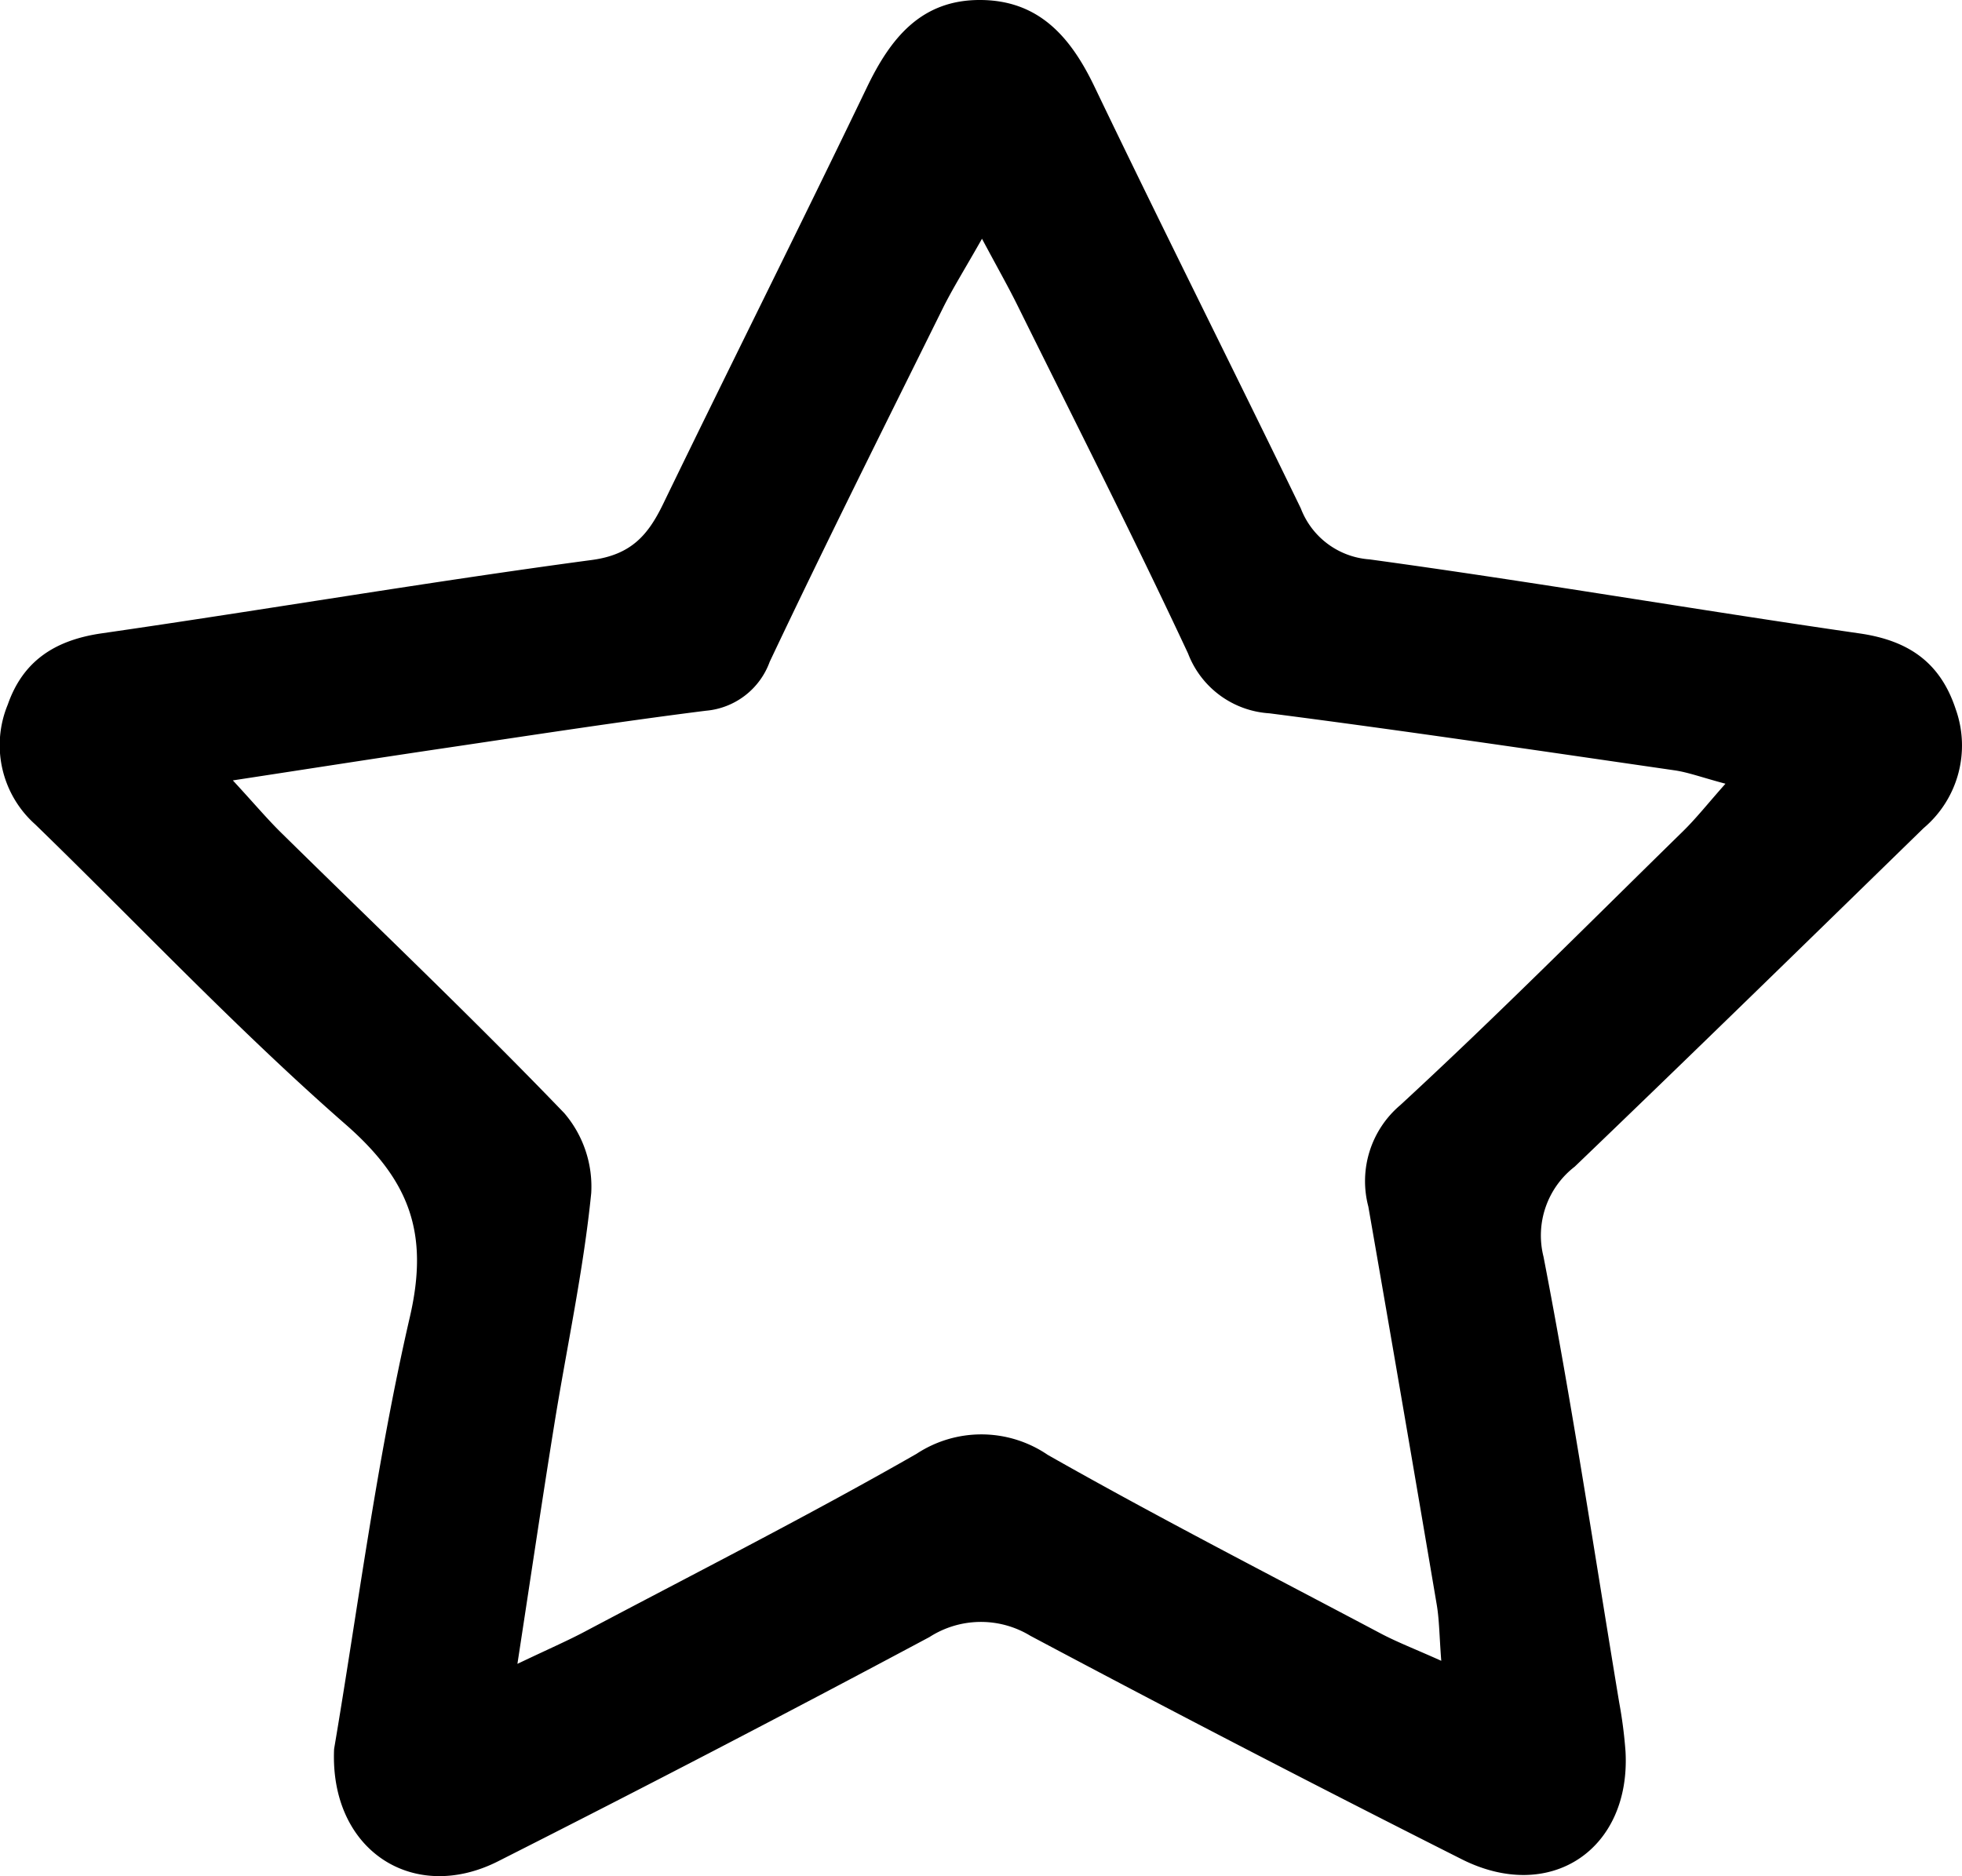 <svg id="Layer_1" data-name="Layer 1" xmlns="http://www.w3.org/2000/svg" viewBox="0 0 107.667 102.98">
  <title>Google-drive-starred-sign</title>
  <path d="M924.5,584.511c1.29-7.6,2.32-15.754,4.159-23.718,1.069-4.628-.037-7.512-3.531-10.568-5.933-5.19-11.36-10.958-17.024-16.459a5.827,5.827,0,0,1-1.511-6.583c.841-2.411,2.609-3.542,5.152-3.909,8.973-1.295,17.913-2.824,26.9-4.027,2.164-.29,3.084-1.367,3.911-3.074,3.7-7.636,7.506-15.224,11.184-22.871,1.3-2.706,2.982-4.808,6.227-4.792,3.21.016,4.951,2.025,6.261,4.759,3.713,7.744,7.575,15.417,11.321,23.145a4.368,4.368,0,0,0,3.766,2.8c8.983,1.226,17.921,2.768,26.895,4.064,2.675.386,4.426,1.578,5.275,4.15a5.935,5.935,0,0,1-1.758,6.536c-6.368,6.209-12.728,12.425-19.146,18.583a4.77,4.77,0,0,0-1.713,4.943c1.574,8.123,2.8,16.314,4.155,24.48a24.689,24.689,0,0,1,.345,2.674c.3,5.387-4.132,8.366-8.994,5.916q-11.9-6-23.669-12.264a5.214,5.214,0,0,0-5.535.072q-11.757,6.282-23.657,12.3C928.854,593.035,924.251,590.081,924.5,584.511Zm10.06-4.673c1.764-.841,2.747-1.266,3.691-1.766,6.087-3.226,12.236-6.344,18.212-9.763a6.464,6.464,0,0,1,7.2.059c5.989,3.4,12.121,6.543,18.207,9.769.935.5,1.93.879,3.387,1.534-.107-1.384-.107-2.247-.249-3.086q-1.85-10.928-3.753-21.847a5.468,5.468,0,0,1,1.756-5.571c5.286-4.875,10.357-9.984,15.5-15.018.732-.716,1.37-1.528,2.342-2.621-1.307-.349-2.043-.626-2.8-.736-7.4-1.071-14.8-2.172-22.223-3.128a5.122,5.122,0,0,1-4.469-3.287c-3-6.422-6.212-12.74-9.354-19.093-.508-1.028-1.076-2.027-1.953-3.669-.953,1.684-1.617,2.739-2.167,3.851-3.188,6.441-6.407,12.869-9.481,19.365a4.1,4.1,0,0,1-3.515,2.692c-4.751.6-9.484,1.334-14.221,2.035-3.7.547-7.391,1.125-11.726,1.788,1.2,1.3,1.886,2.119,2.643,2.864,5.2,5.119,10.489,10.145,15.545,15.4A6.2,6.2,0,0,1,938.61,554c-.427,4.261-1.346,8.472-2.028,12.71C935.922,570.8,935.317,574.908,934.56,579.838Z" transform="translate(-906.166 -488.51)"/>
</svg>
